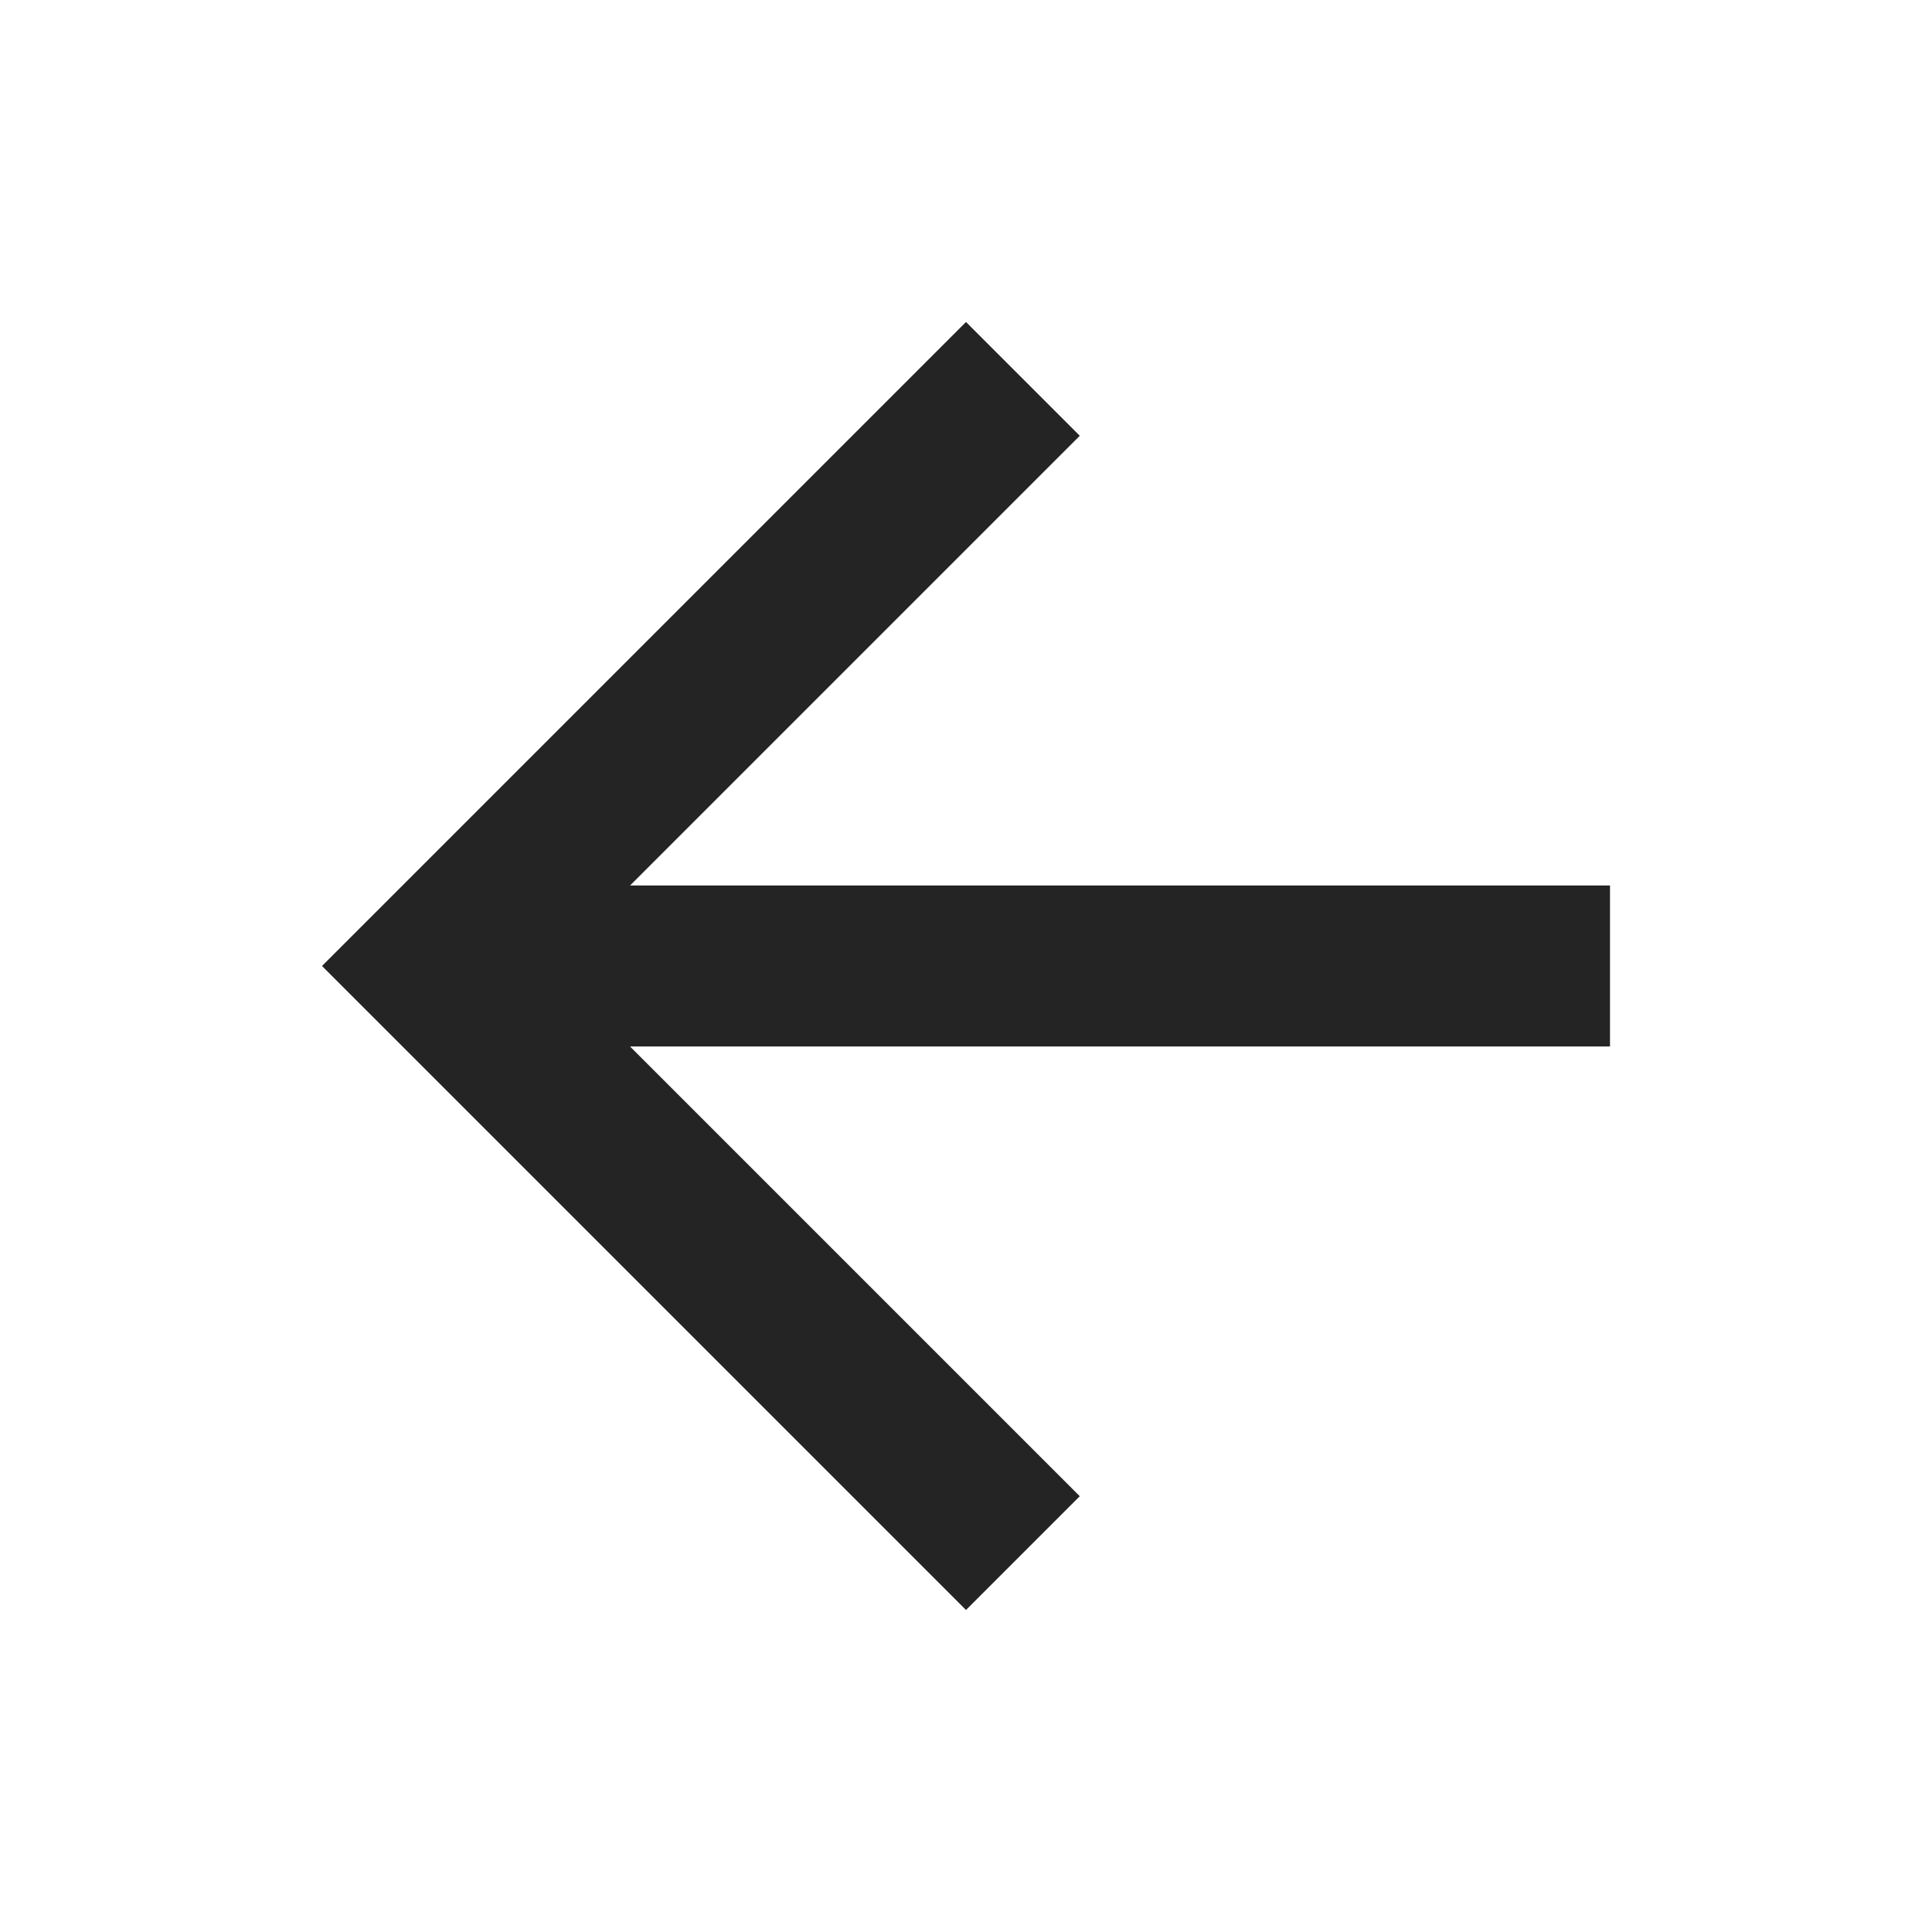 <?xml version="1.0" encoding="UTF-8"?>
<svg width="30" height="30" version="1.1" viewBox="0 0 18 18" xmlns="http://www.w3.org/2000/svg" xmlns:xlink="http://www.w3.org/1999/xlink">
    <!--Generated by IJSVG (https://github.com/iconjar/IJSVG)-->
    <path d="M0,0h18v18h-18Z" fill="none"></path>
    <path fill="#242424" d="M15,8.25h-9.13l4.19,-4.19l-1.06,-1.06l-6,6l6,6l1.06,-1.06l-4.19,-4.19h9.13v-1.5Z"></path>
</svg>
